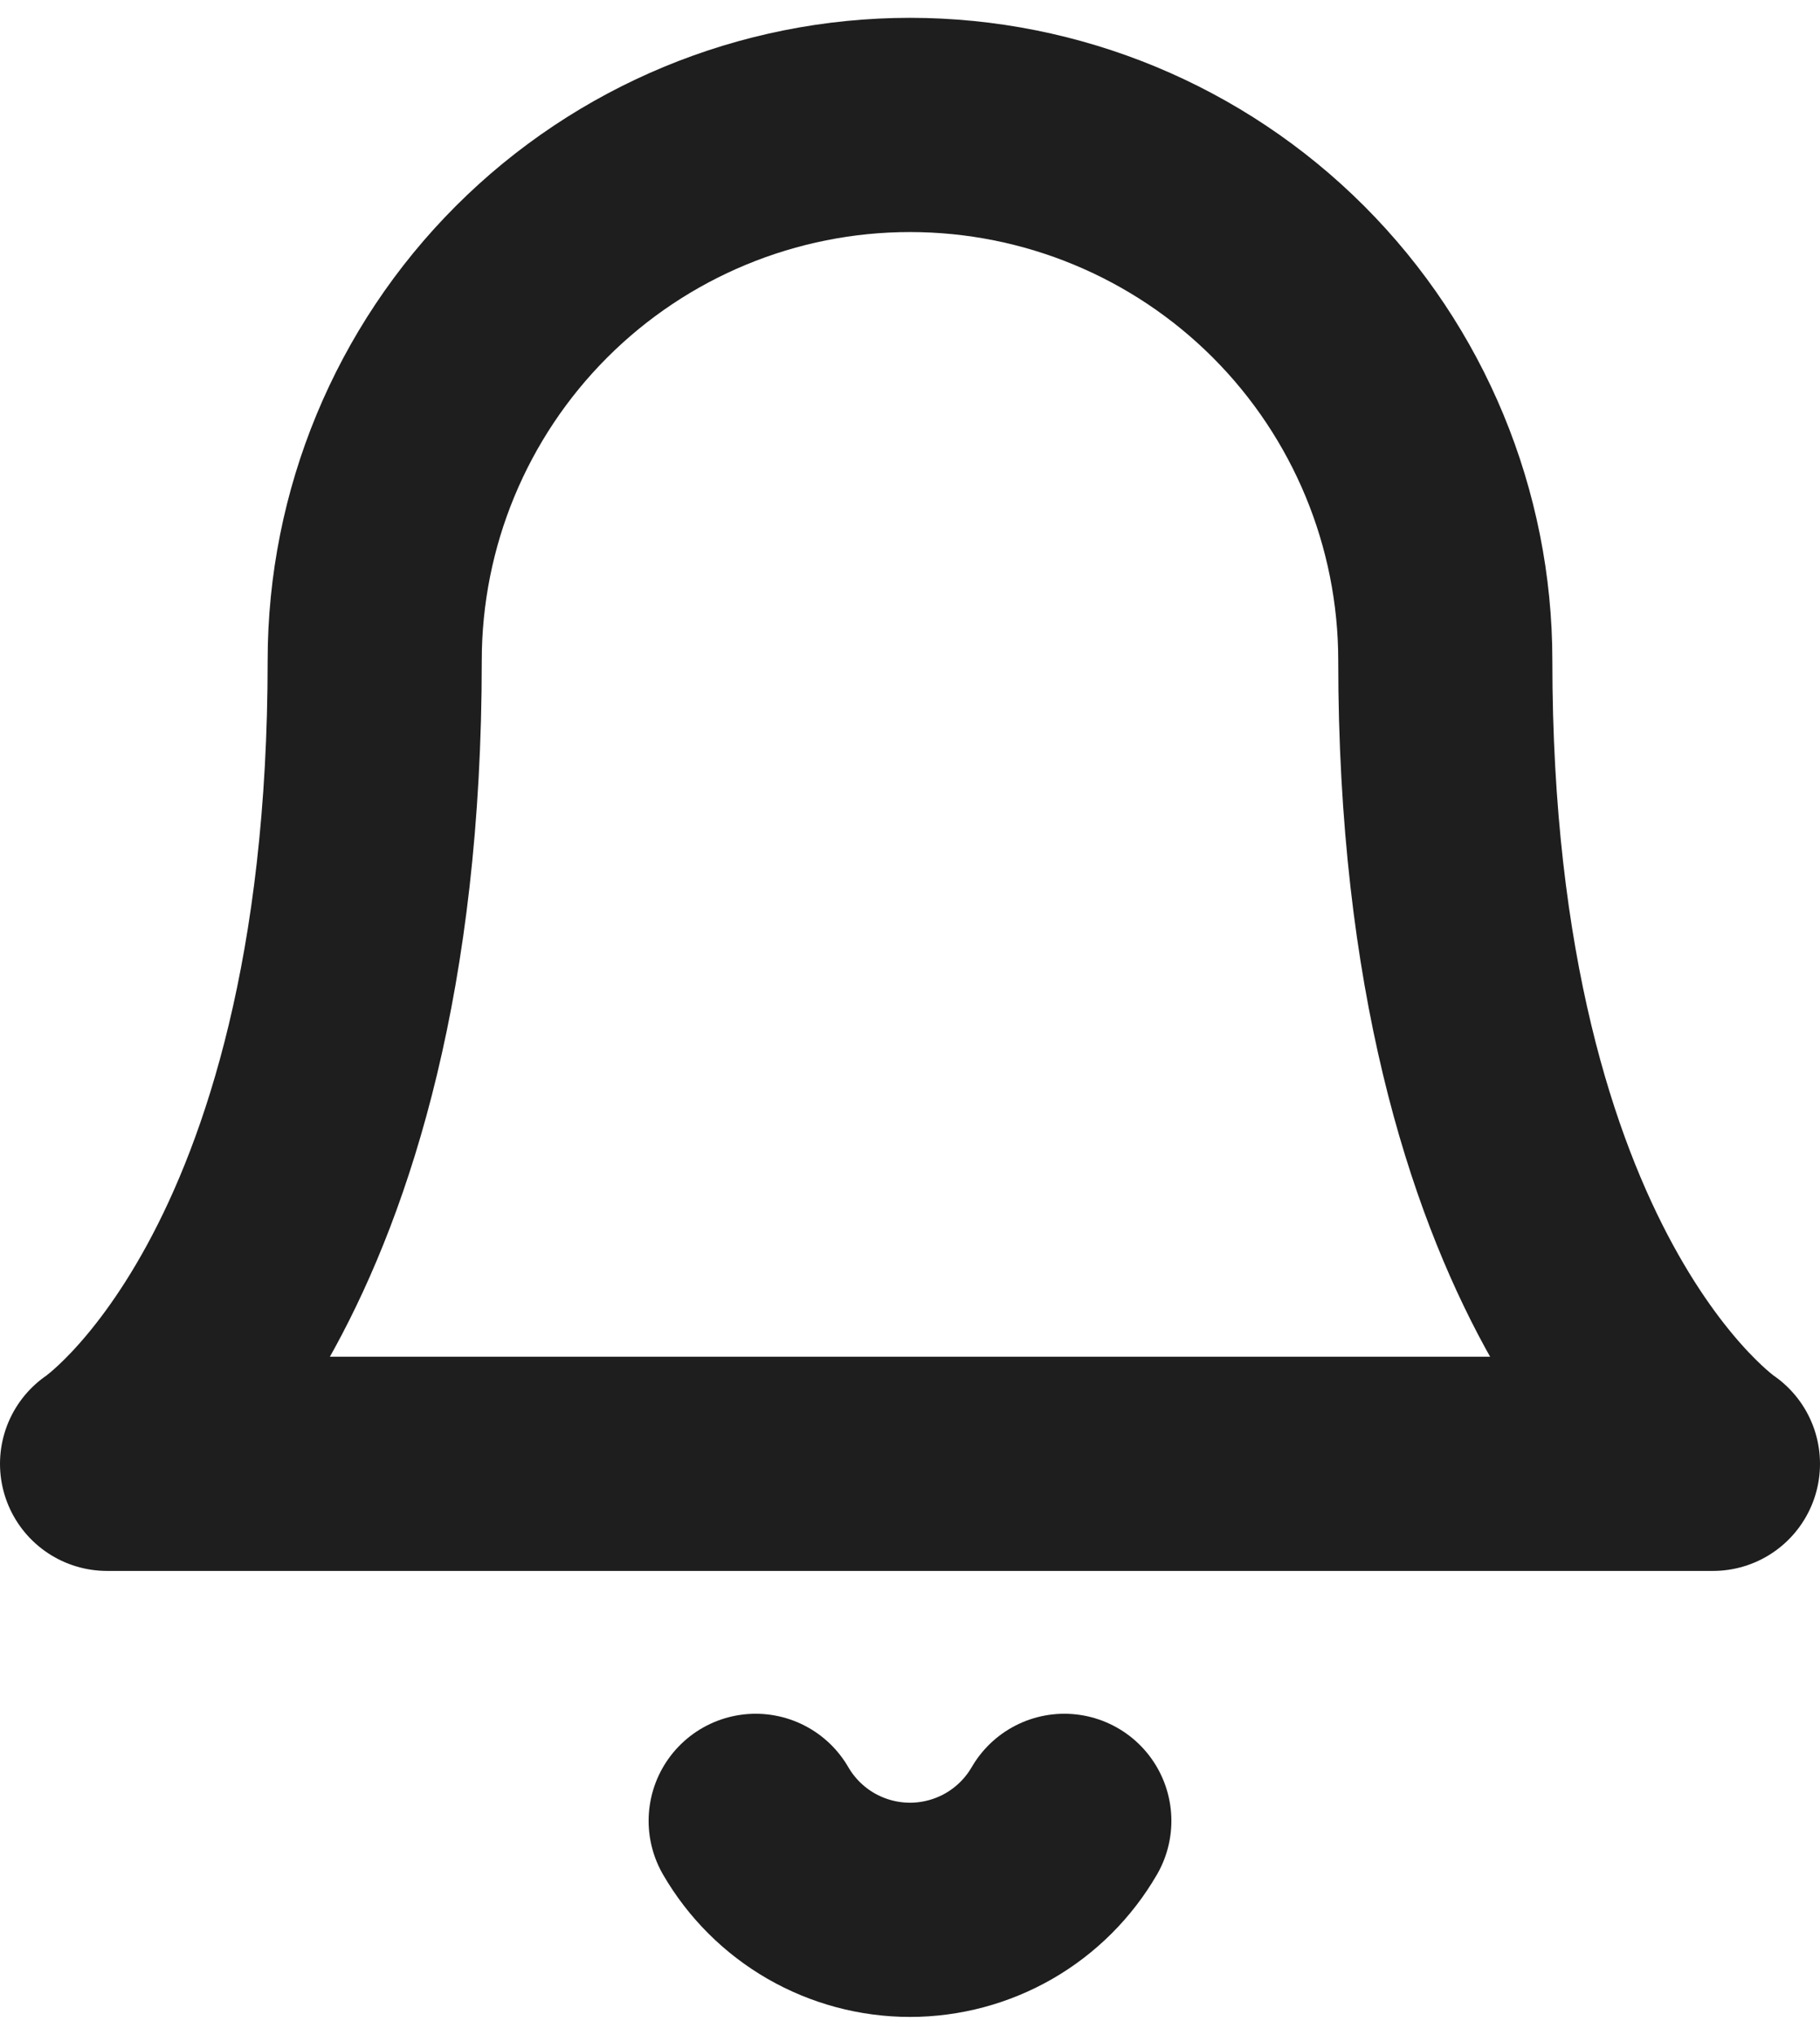 <svg width="34" height="38" viewBox="0 0 34 38" fill="none" xmlns="http://www.w3.org/2000/svg">
<path d="M19.883 34C19.59 34.505 19.17 34.924 18.664 35.216C18.158 35.507 17.584 35.661 17 35.661C16.416 35.661 15.842 35.507 15.336 35.216C14.83 34.924 14.41 34.505 14.117 34M27 12.333C27 9.681 25.946 7.138 24.071 5.262C22.196 3.387 19.652 2.333 17 2.333C14.348 2.333 11.804 3.387 9.929 5.262C8.054 7.138 7 9.681 7 12.333C7 24 2 27.333 2 27.333H32C32 27.333 27 24 27 12.333Z" stroke="#1E1E1E" stroke-width="4" stroke-linecap="round" stroke-linejoin="round"/>
</svg>
